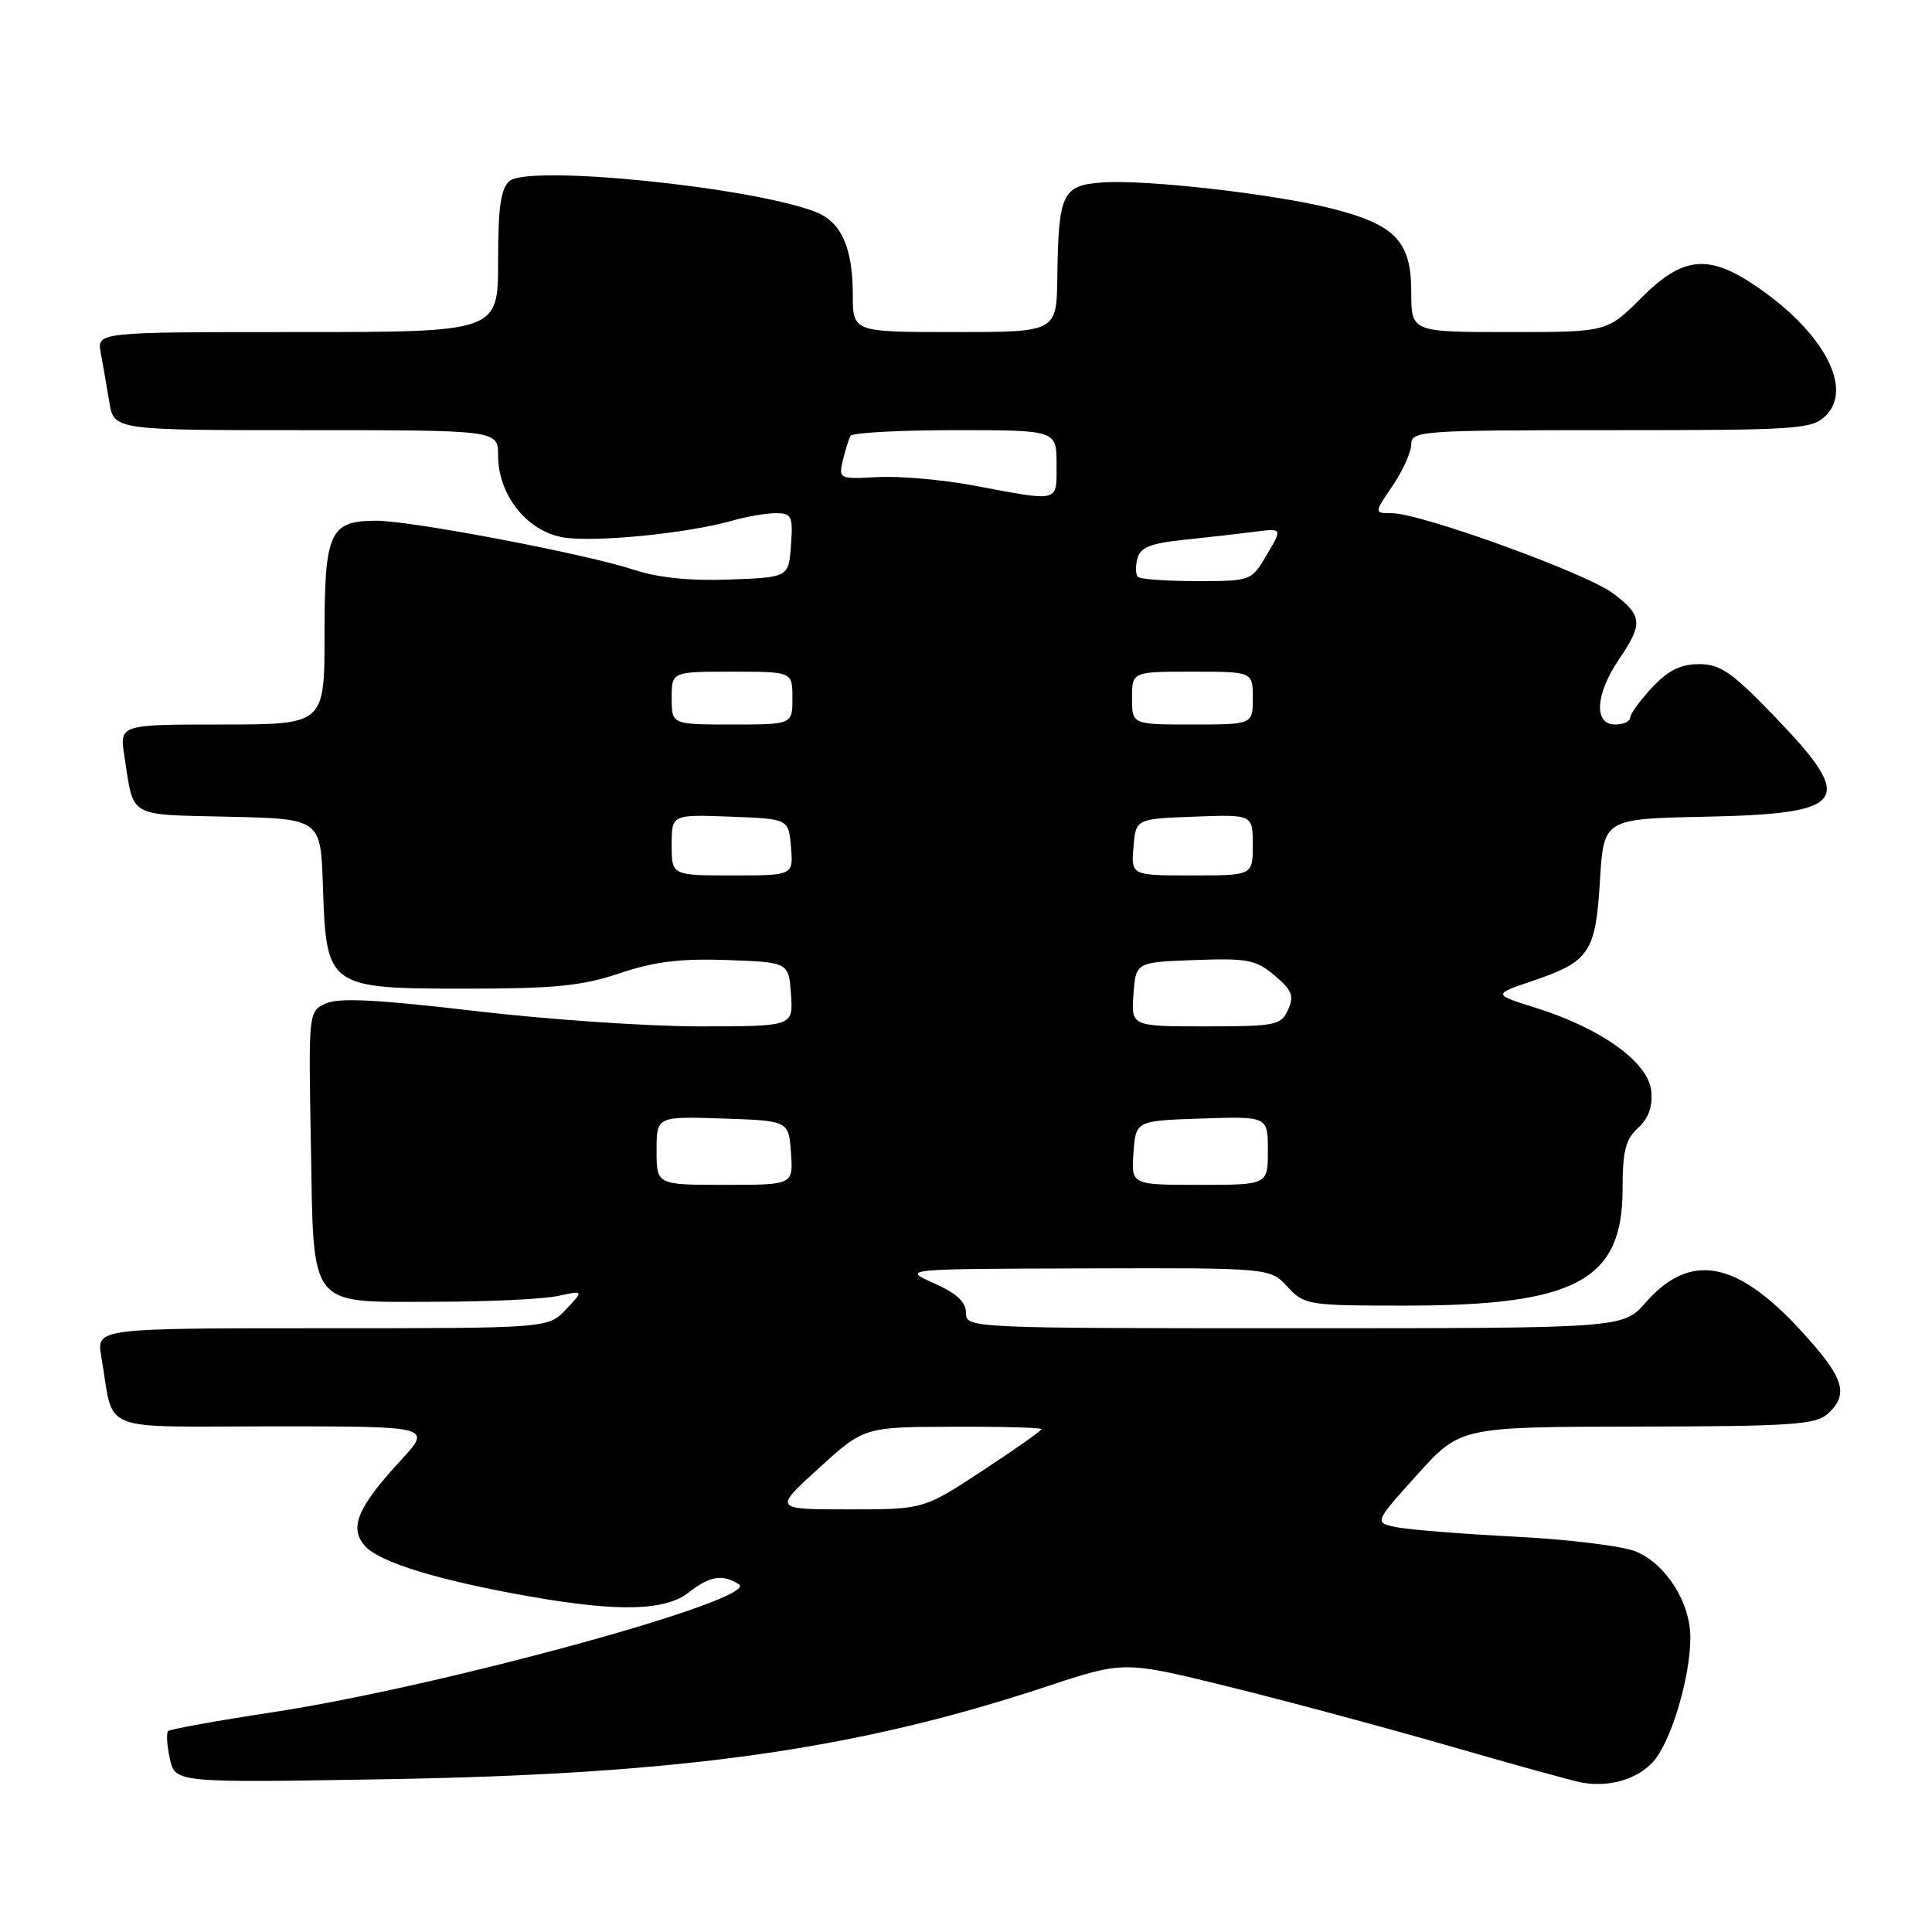 <?xml version="1.0" encoding="UTF-8" standalone="no"?>
<!DOCTYPE svg PUBLIC "-//W3C//DTD SVG 1.1//EN" "http://www.w3.org/Graphics/SVG/1.1/DTD/svg11.dtd" >
<svg xmlns="http://www.w3.org/2000/svg" xmlns:xlink="http://www.w3.org/1999/xlink" version="1.1" viewBox="0 0 256 256">
 <g >
 <path fill="currentColor"
d=" M 218.98 233.52 C 221.36 230.99 223.97 222.37 223.98 217.00 C 224.00 212.35 220.72 207.19 216.73 205.57 C 214.95 204.85 207.79 203.97 200.81 203.62 C 193.83 203.26 186.76 202.70 185.09 202.37 C 182.06 201.76 182.06 201.76 187.78 195.41 C 193.50 189.07 193.50 189.07 216.92 189.03 C 237.28 189.00 240.58 188.78 242.17 187.35 C 245.09 184.70 244.36 182.51 238.45 176.12 C 229.99 166.98 223.90 165.93 218.04 172.61 C 215.06 176.00 215.06 176.00 171.53 176.00 C 128.38 176.00 128.00 175.98 128.00 173.96 C 128.00 172.52 126.74 171.36 123.75 170.03 C 119.50 168.14 119.50 168.14 143.89 168.07 C 168.27 168.00 168.27 168.00 170.59 170.50 C 172.84 172.93 173.30 173.00 186.27 173.00 C 208.80 173.00 215.00 169.67 215.00 157.58 C 215.00 152.53 215.40 150.95 217.05 149.46 C 218.44 148.19 219.00 146.63 218.80 144.55 C 218.43 140.78 212.18 136.27 203.58 133.57 C 197.81 131.76 197.81 131.76 203.00 130.00 C 210.63 127.42 211.42 126.25 212.00 116.72 C 212.50 108.50 212.50 108.50 225.93 108.22 C 244.86 107.82 245.99 106.22 235.24 95.04 C 229.51 89.08 227.96 88.00 225.14 88.00 C 222.70 88.00 221.03 88.83 218.90 91.11 C 217.31 92.81 216.00 94.61 216.00 95.11 C 216.00 95.60 215.10 96.00 214.00 96.00 C 211.16 96.00 211.39 91.99 214.50 87.40 C 217.74 82.62 217.66 81.60 213.75 78.63 C 210.23 75.96 188.27 68.00 184.42 68.00 C 182.06 68.00 182.06 68.00 184.53 64.36 C 185.89 62.36 187.00 59.88 187.00 58.86 C 187.00 57.09 188.33 57.00 213.50 57.00 C 238.42 57.00 240.12 56.88 241.95 55.05 C 245.55 51.45 241.68 44.14 232.98 38.12 C 226.43 33.59 223.05 33.89 217.45 39.50 C 212.95 44.00 212.95 44.00 199.97 44.00 C 187.00 44.00 187.00 44.00 187.00 38.67 C 187.00 31.99 184.89 29.77 176.50 27.64 C 168.80 25.69 151.80 23.76 146.04 24.18 C 140.75 24.56 140.25 25.61 140.10 36.75 C 140.00 44.00 140.00 44.00 126.50 44.00 C 113.00 44.00 113.00 44.00 113.00 39.05 C 113.00 32.83 111.48 29.43 108.12 28.10 C 99.69 24.79 70.16 21.79 67.52 23.98 C 66.36 24.95 66.00 27.44 66.00 34.62 C 66.00 44.00 66.00 44.00 39.42 44.00 C 12.84 44.00 12.84 44.00 13.35 46.75 C 13.63 48.26 14.14 51.19 14.48 53.25 C 15.09 57.00 15.09 57.00 40.55 57.00 C 66.00 57.00 66.00 57.00 66.00 60.35 C 66.00 65.55 69.77 70.33 74.53 71.19 C 78.62 71.92 91.09 70.69 97.10 68.97 C 98.96 68.44 101.53 68.00 102.80 68.00 C 104.90 68.00 105.09 68.39 104.81 72.25 C 104.50 76.50 104.50 76.50 96.64 76.79 C 91.44 76.99 87.18 76.55 84.04 75.51 C 77.74 73.42 54.55 69.00 49.86 69.00 C 43.68 69.00 43.00 70.49 43.00 84.07 C 43.00 96.00 43.00 96.00 29.41 96.00 C 15.82 96.00 15.82 96.00 16.49 100.25 C 17.76 108.46 16.81 107.91 30.31 108.22 C 42.50 108.50 42.50 108.50 42.79 117.48 C 43.23 130.84 43.45 131.00 61.71 131.00 C 73.51 131.00 77.14 130.64 82.12 128.96 C 86.68 127.42 90.17 126.99 96.33 127.21 C 104.50 127.50 104.50 127.50 104.81 131.75 C 105.11 136.00 105.11 136.00 92.64 136.00 C 85.79 136.00 72.37 135.08 62.84 133.95 C 50.08 132.45 44.89 132.18 43.19 132.96 C 40.88 134.01 40.87 134.05 41.19 151.47 C 41.59 173.73 40.62 172.50 57.79 172.49 C 64.78 172.48 72.05 172.14 73.94 171.72 C 77.37 170.98 77.37 170.98 75.01 173.49 C 72.65 176.00 72.65 176.00 42.71 176.00 C 12.78 176.00 12.78 176.00 13.42 179.75 C 15.20 190.08 12.55 189.00 36.21 189.00 C 57.25 189.00 57.25 189.00 53.11 193.50 C 47.33 199.77 46.21 202.47 48.39 204.88 C 50.34 207.03 58.16 209.42 70.20 211.54 C 81.97 213.61 88.16 213.45 91.27 211.00 C 94.04 208.82 95.74 208.55 97.90 209.92 C 100.92 211.83 58.52 223.47 36.13 226.88 C 28.77 228.00 22.54 229.12 22.28 229.38 C 22.02 229.64 22.12 231.29 22.51 233.05 C 23.21 236.24 23.21 236.24 51.86 235.74 C 90.49 235.07 113.50 231.82 138.71 223.46 C 148.93 220.08 148.93 220.08 162.71 223.47 C 170.30 225.34 183.47 228.88 192.00 231.34 C 200.53 233.80 208.40 235.98 209.50 236.18 C 213.14 236.86 216.81 235.83 218.98 233.52 Z  M 108.50 194.54 C 114.50 189.09 114.50 189.09 126.25 189.05 C 132.71 189.02 138.00 189.17 138.00 189.37 C 138.00 189.58 134.49 192.05 130.19 194.87 C 122.38 200.00 122.38 200.00 112.44 200.00 C 102.50 200.00 102.50 200.00 108.50 194.54 Z  M 87.00 152.46 C 87.00 147.92 87.00 147.92 95.75 148.21 C 104.50 148.50 104.50 148.50 104.81 152.75 C 105.11 157.00 105.11 157.00 96.06 157.00 C 87.00 157.00 87.00 157.00 87.00 152.46 Z  M 150.19 152.75 C 150.50 148.50 150.50 148.50 159.25 148.21 C 168.00 147.92 168.00 147.92 168.00 152.46 C 168.00 157.00 168.00 157.00 158.94 157.00 C 149.89 157.00 149.89 157.00 150.19 152.75 Z  M 150.19 131.75 C 150.50 127.50 150.50 127.50 158.30 127.21 C 165.26 126.95 166.41 127.17 168.89 129.25 C 171.20 131.20 171.50 131.96 170.68 133.79 C 169.76 135.85 169.04 136.00 159.79 136.00 C 149.89 136.00 149.89 136.00 150.19 131.75 Z  M 89.00 111.96 C 89.00 107.92 89.00 107.92 96.75 108.21 C 104.50 108.50 104.50 108.50 104.81 112.25 C 105.12 116.00 105.12 116.00 97.06 116.00 C 89.00 116.00 89.00 116.00 89.00 111.96 Z  M 150.19 112.25 C 150.50 108.50 150.50 108.50 158.25 108.21 C 166.00 107.92 166.00 107.92 166.00 111.96 C 166.00 116.00 166.00 116.00 157.94 116.00 C 149.88 116.00 149.88 116.00 150.19 112.25 Z  M 89.00 92.50 C 89.00 89.00 89.00 89.00 97.00 89.00 C 105.00 89.00 105.00 89.00 105.00 92.50 C 105.00 96.00 105.00 96.00 97.00 96.00 C 89.00 96.00 89.00 96.00 89.00 92.50 Z  M 150.00 92.50 C 150.00 89.00 150.00 89.00 158.00 89.00 C 166.00 89.00 166.00 89.00 166.00 92.50 C 166.00 96.00 166.00 96.00 158.00 96.00 C 150.00 96.00 150.00 96.00 150.00 92.50 Z  M 150.78 76.44 C 150.47 76.14 150.44 75.04 150.71 74.00 C 151.09 72.54 152.45 71.99 156.85 71.53 C 159.96 71.21 164.17 70.73 166.22 70.46 C 169.94 69.99 169.94 69.99 167.87 73.49 C 165.81 76.99 165.78 77.00 158.57 77.00 C 154.59 77.00 151.08 76.75 150.78 76.44 Z  M 129.00 64.33 C 124.88 63.56 119.16 63.06 116.29 63.22 C 111.19 63.49 111.10 63.45 111.68 61.00 C 112.01 59.62 112.47 58.16 112.70 57.75 C 112.93 57.34 119.17 57.00 126.56 57.00 C 140.00 57.00 140.00 57.00 140.00 61.50 C 140.00 66.65 140.57 66.50 129.00 64.33 Z "/>
</g>
</svg>